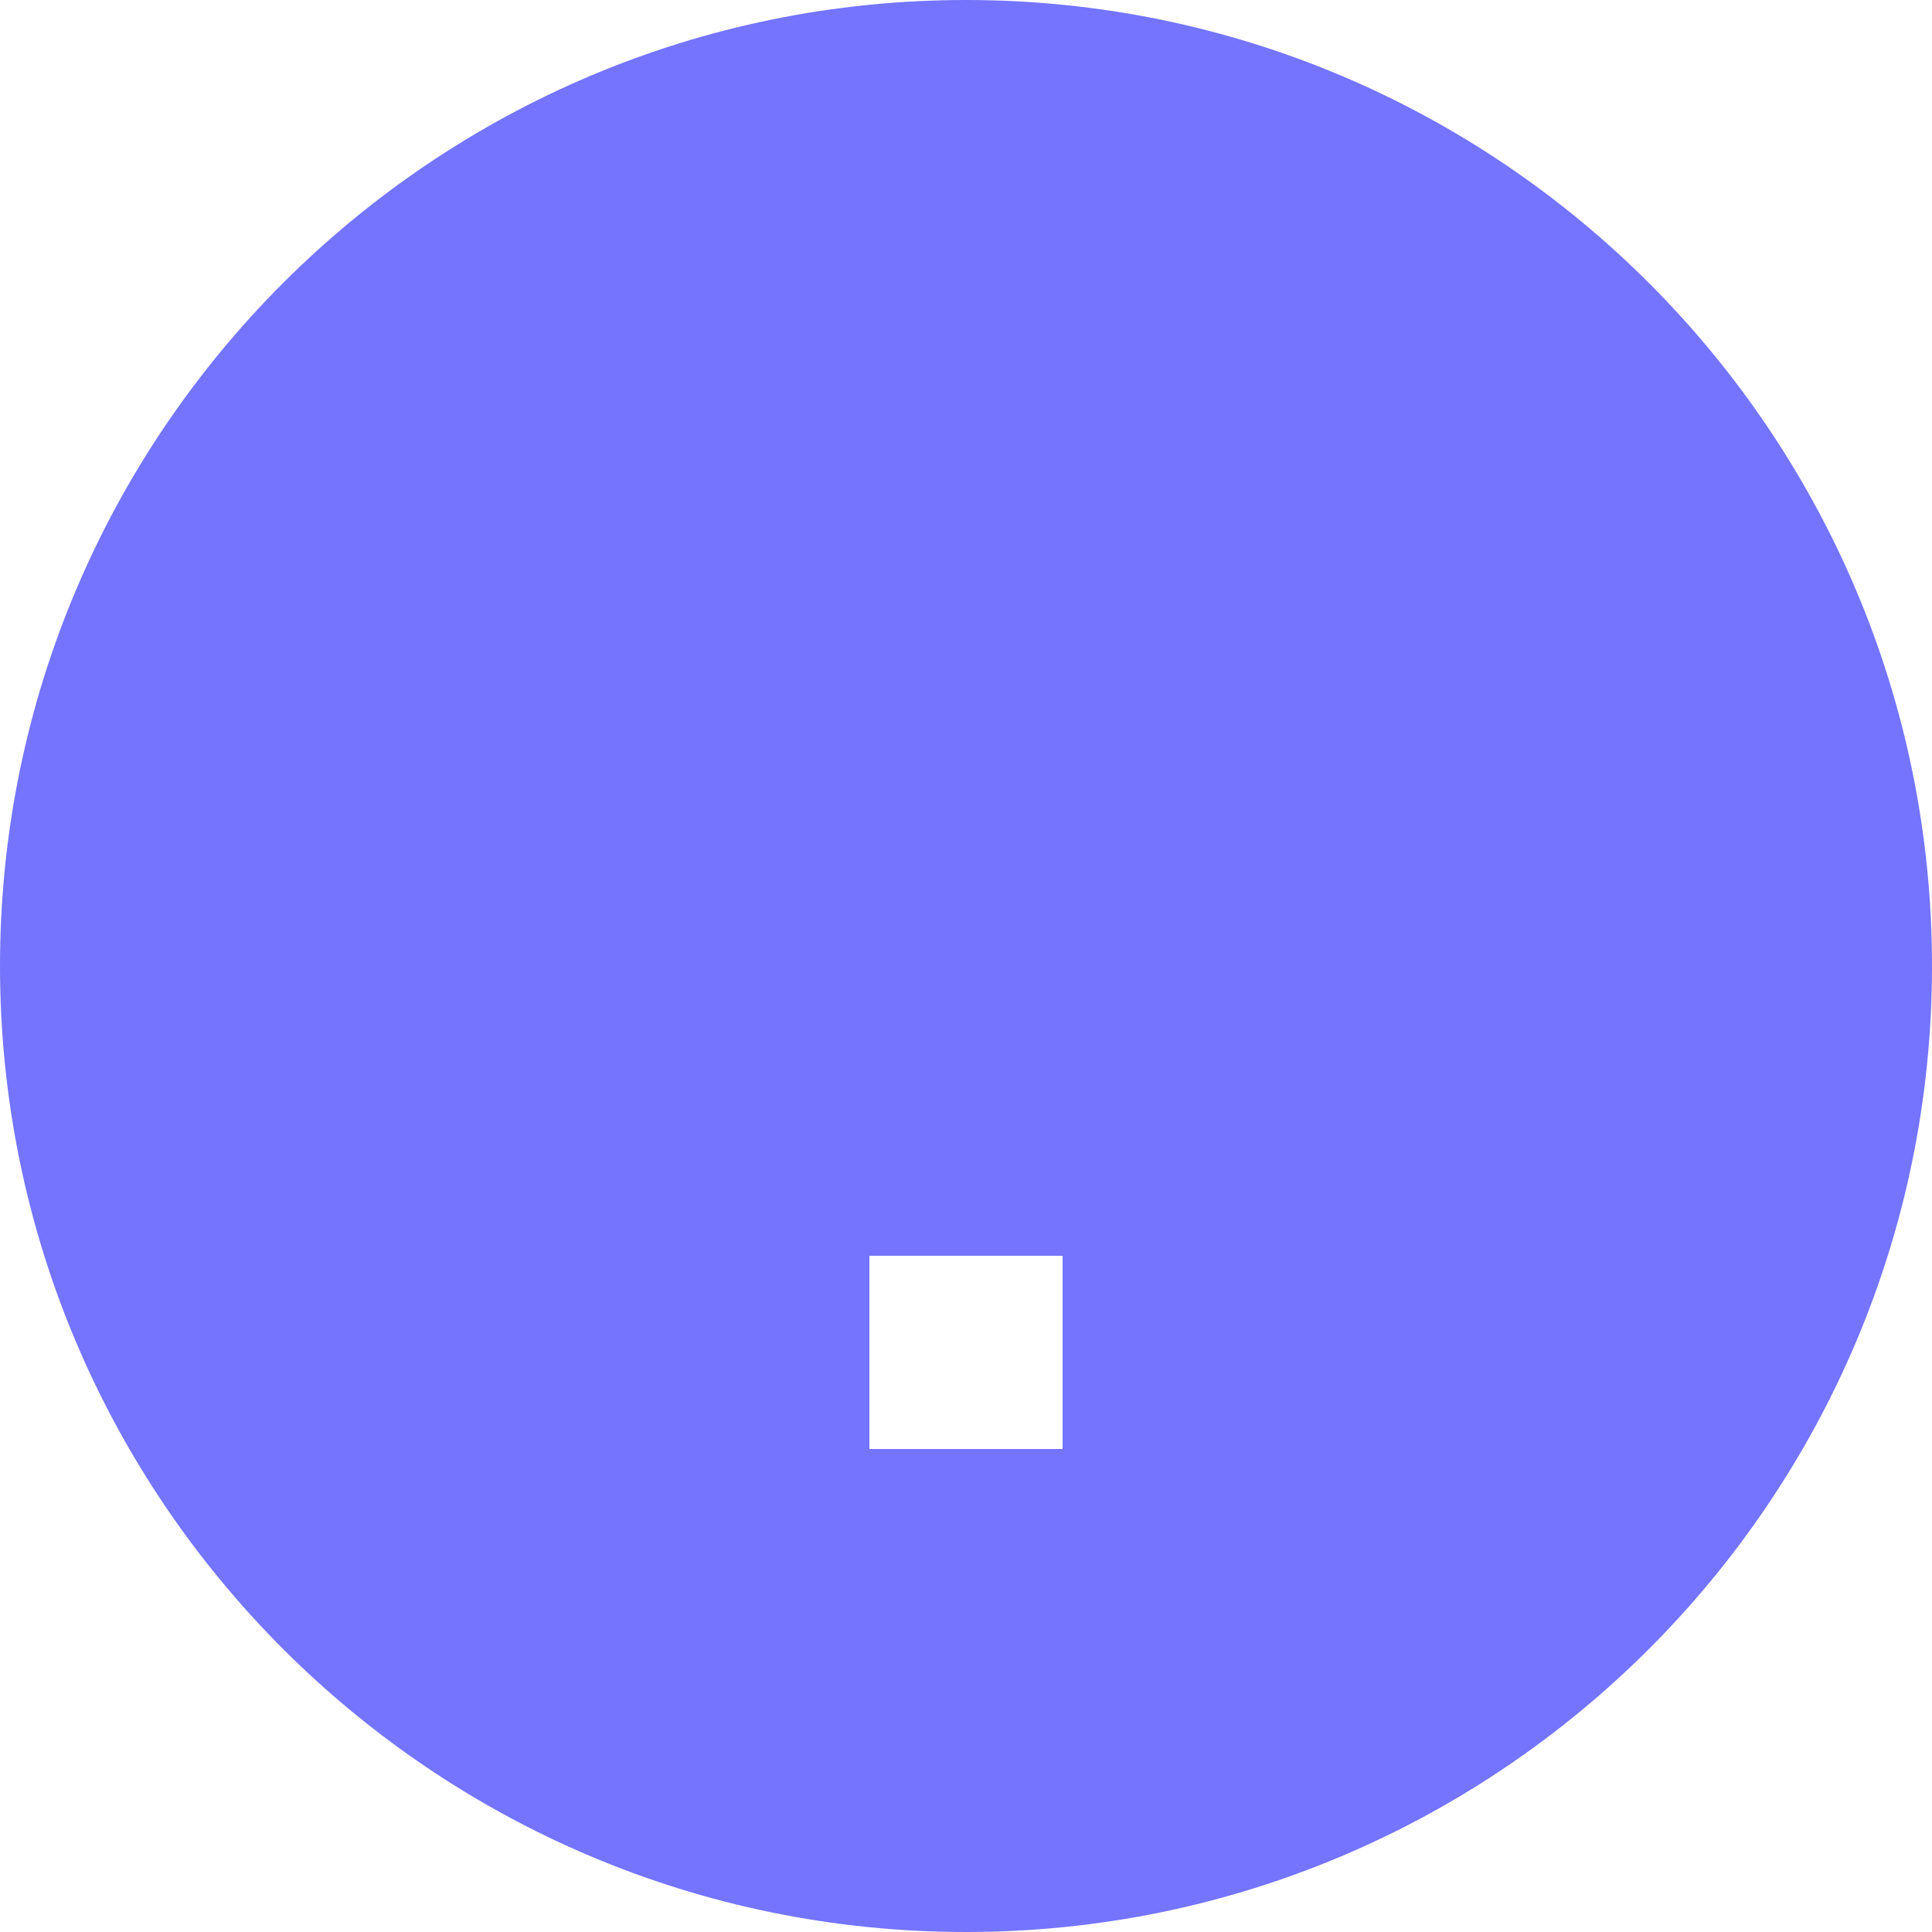 <svg width="14" height="14" viewBox="0 0 14 14" fill="none" xmlns="http://www.w3.org/2000/svg">
<path fillRule="evenodd" clipRule="evenodd" d="M7 0C3.136 0 0 3.136 0 7C0 10.864 3.136 14 7 14C10.864 14 14 10.864 14 7C14 3.136 10.864 0 7 0ZM6.3 10.5V9.1H7.7V10.5H6.3ZM6.3 3.5V7.7H7.7V3.5H6.3Z" fill="#7474FF"/>
</svg>
